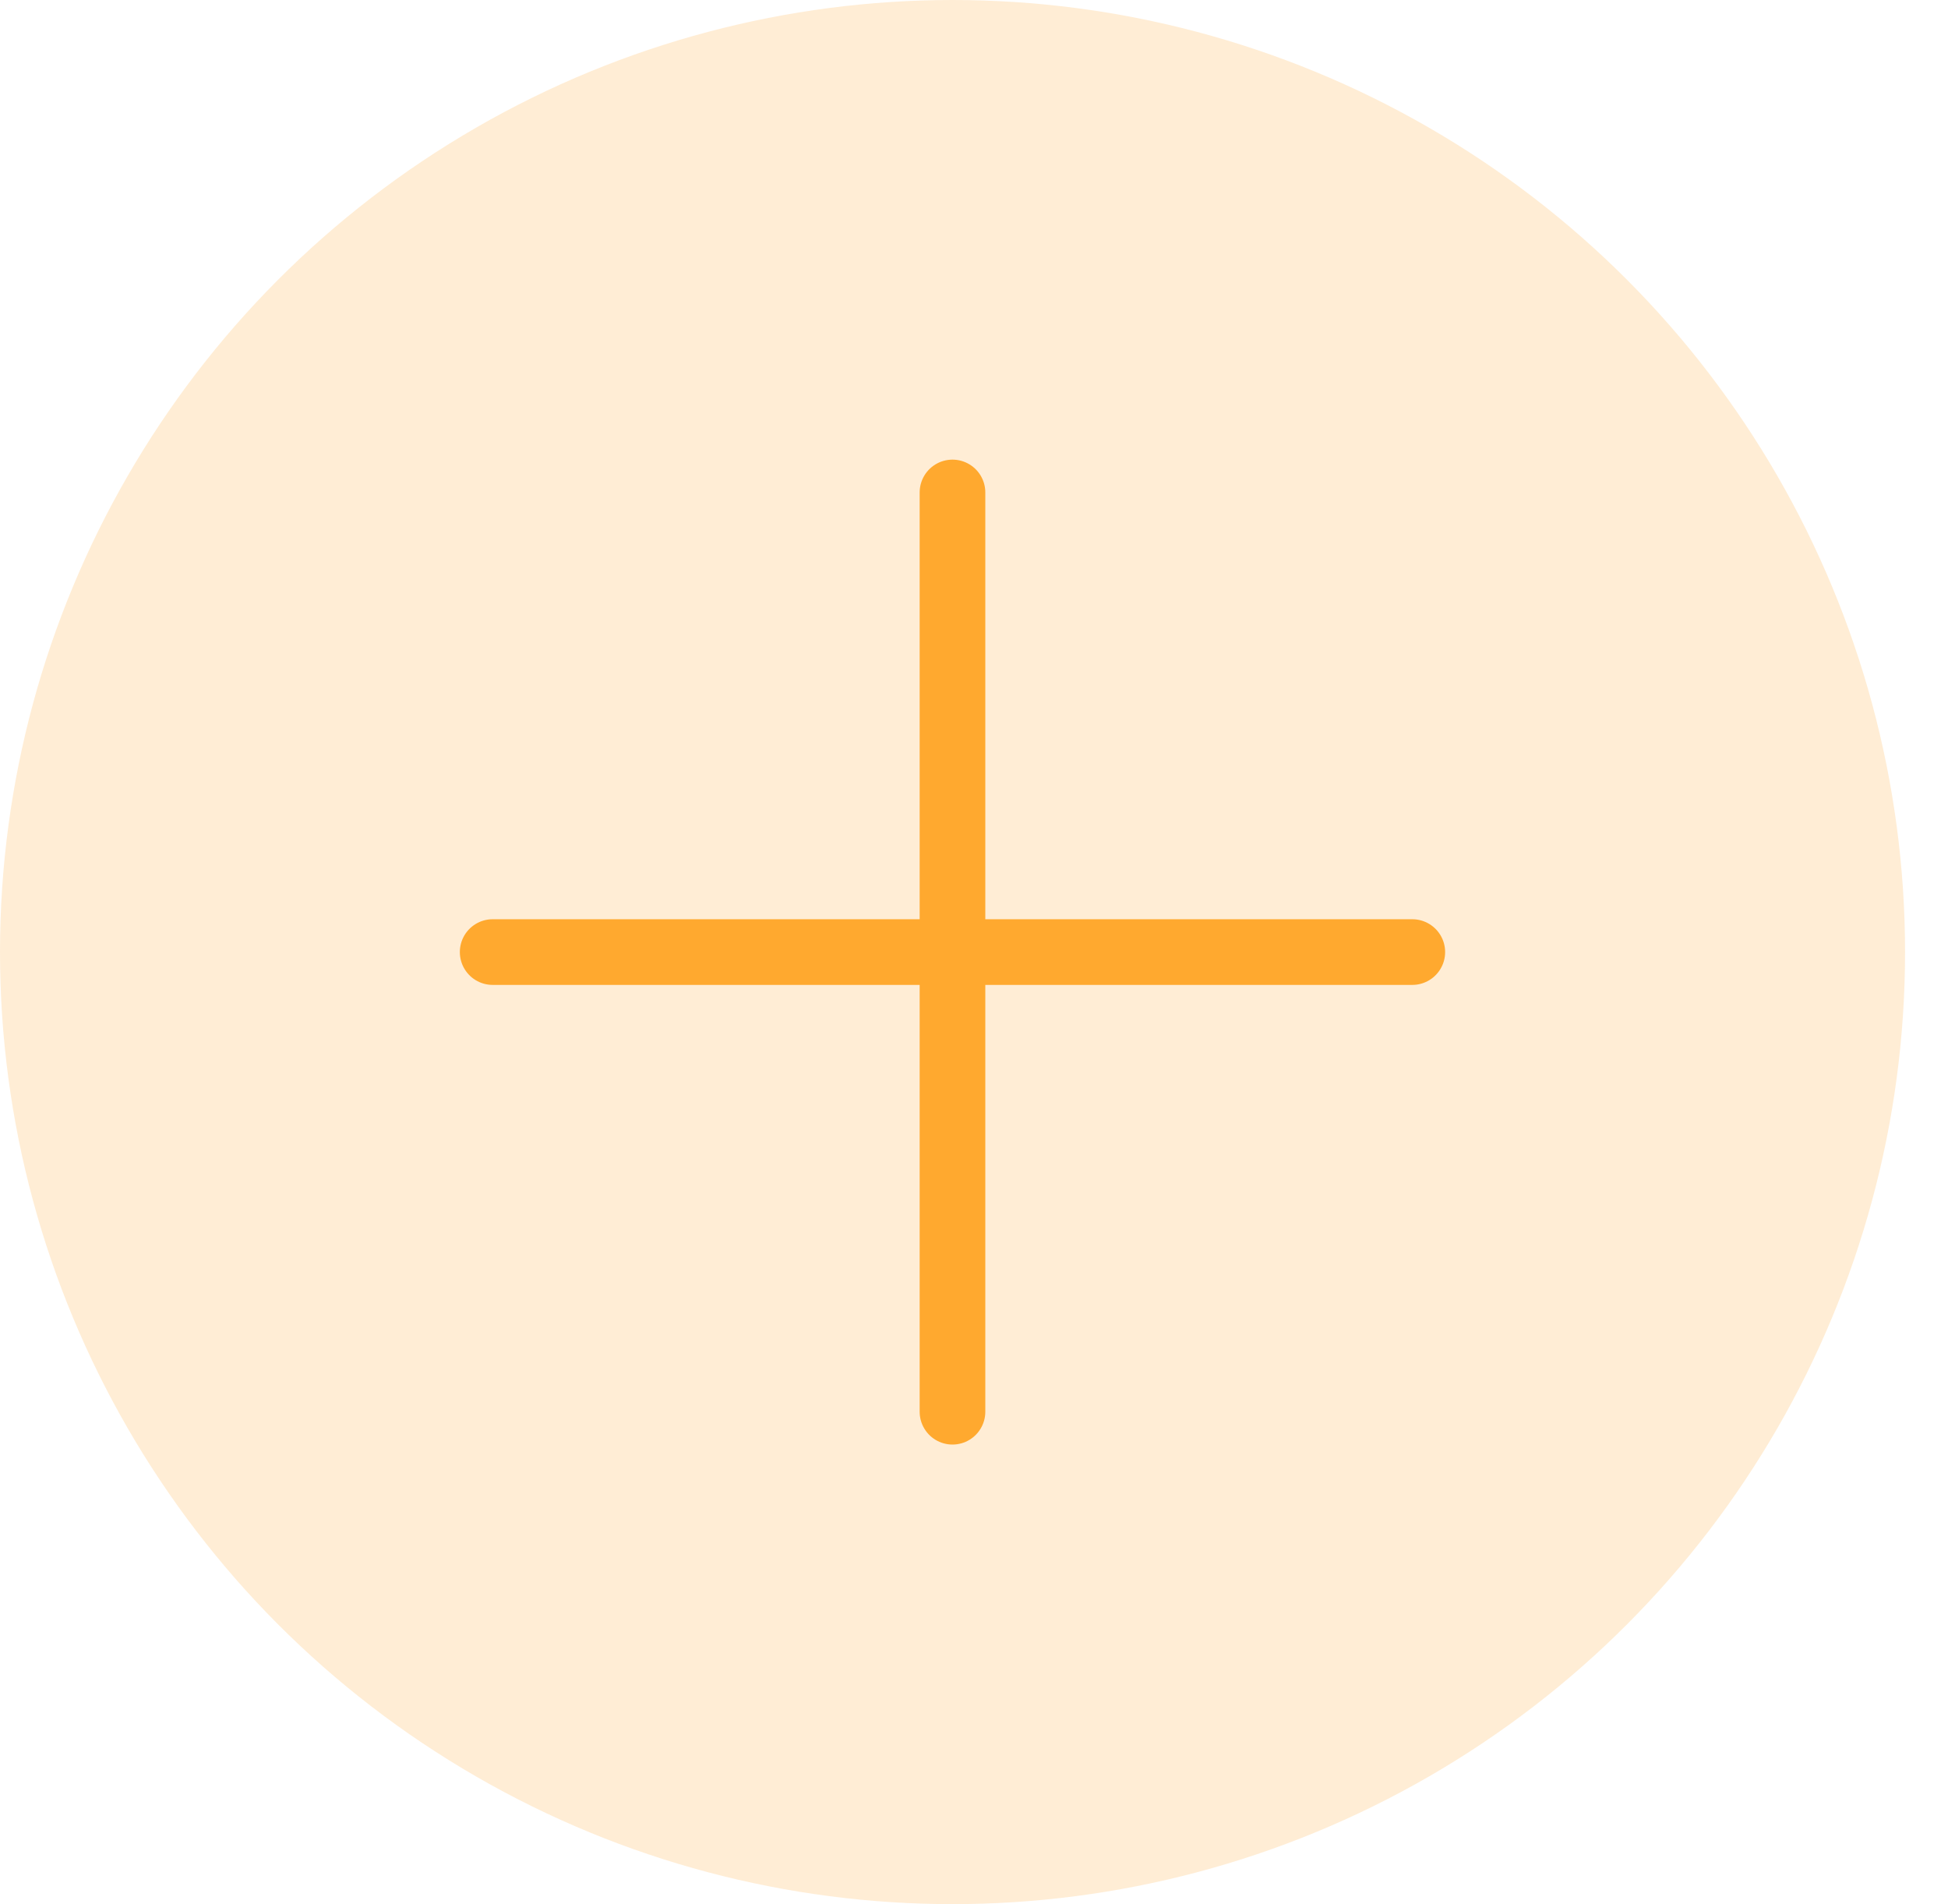 <svg width="44" height="43" viewBox="0 0 44 43" fill="none" xmlns="http://www.w3.org/2000/svg">
<ellipse cx="21.515" cy="21.5" rx="21.515" ry="21.5" fill="#FFA92F" fill-opacity="0.2"/>
<path d="M21.514 11.121L21.514 31.88" stroke="#FFA92F" stroke-width="1.483" stroke-linecap="round"/>
<path d="M31.9 21.5L11.128 21.5" stroke="#FFA92F" stroke-width="1.483" stroke-linecap="round"/>
</svg>
